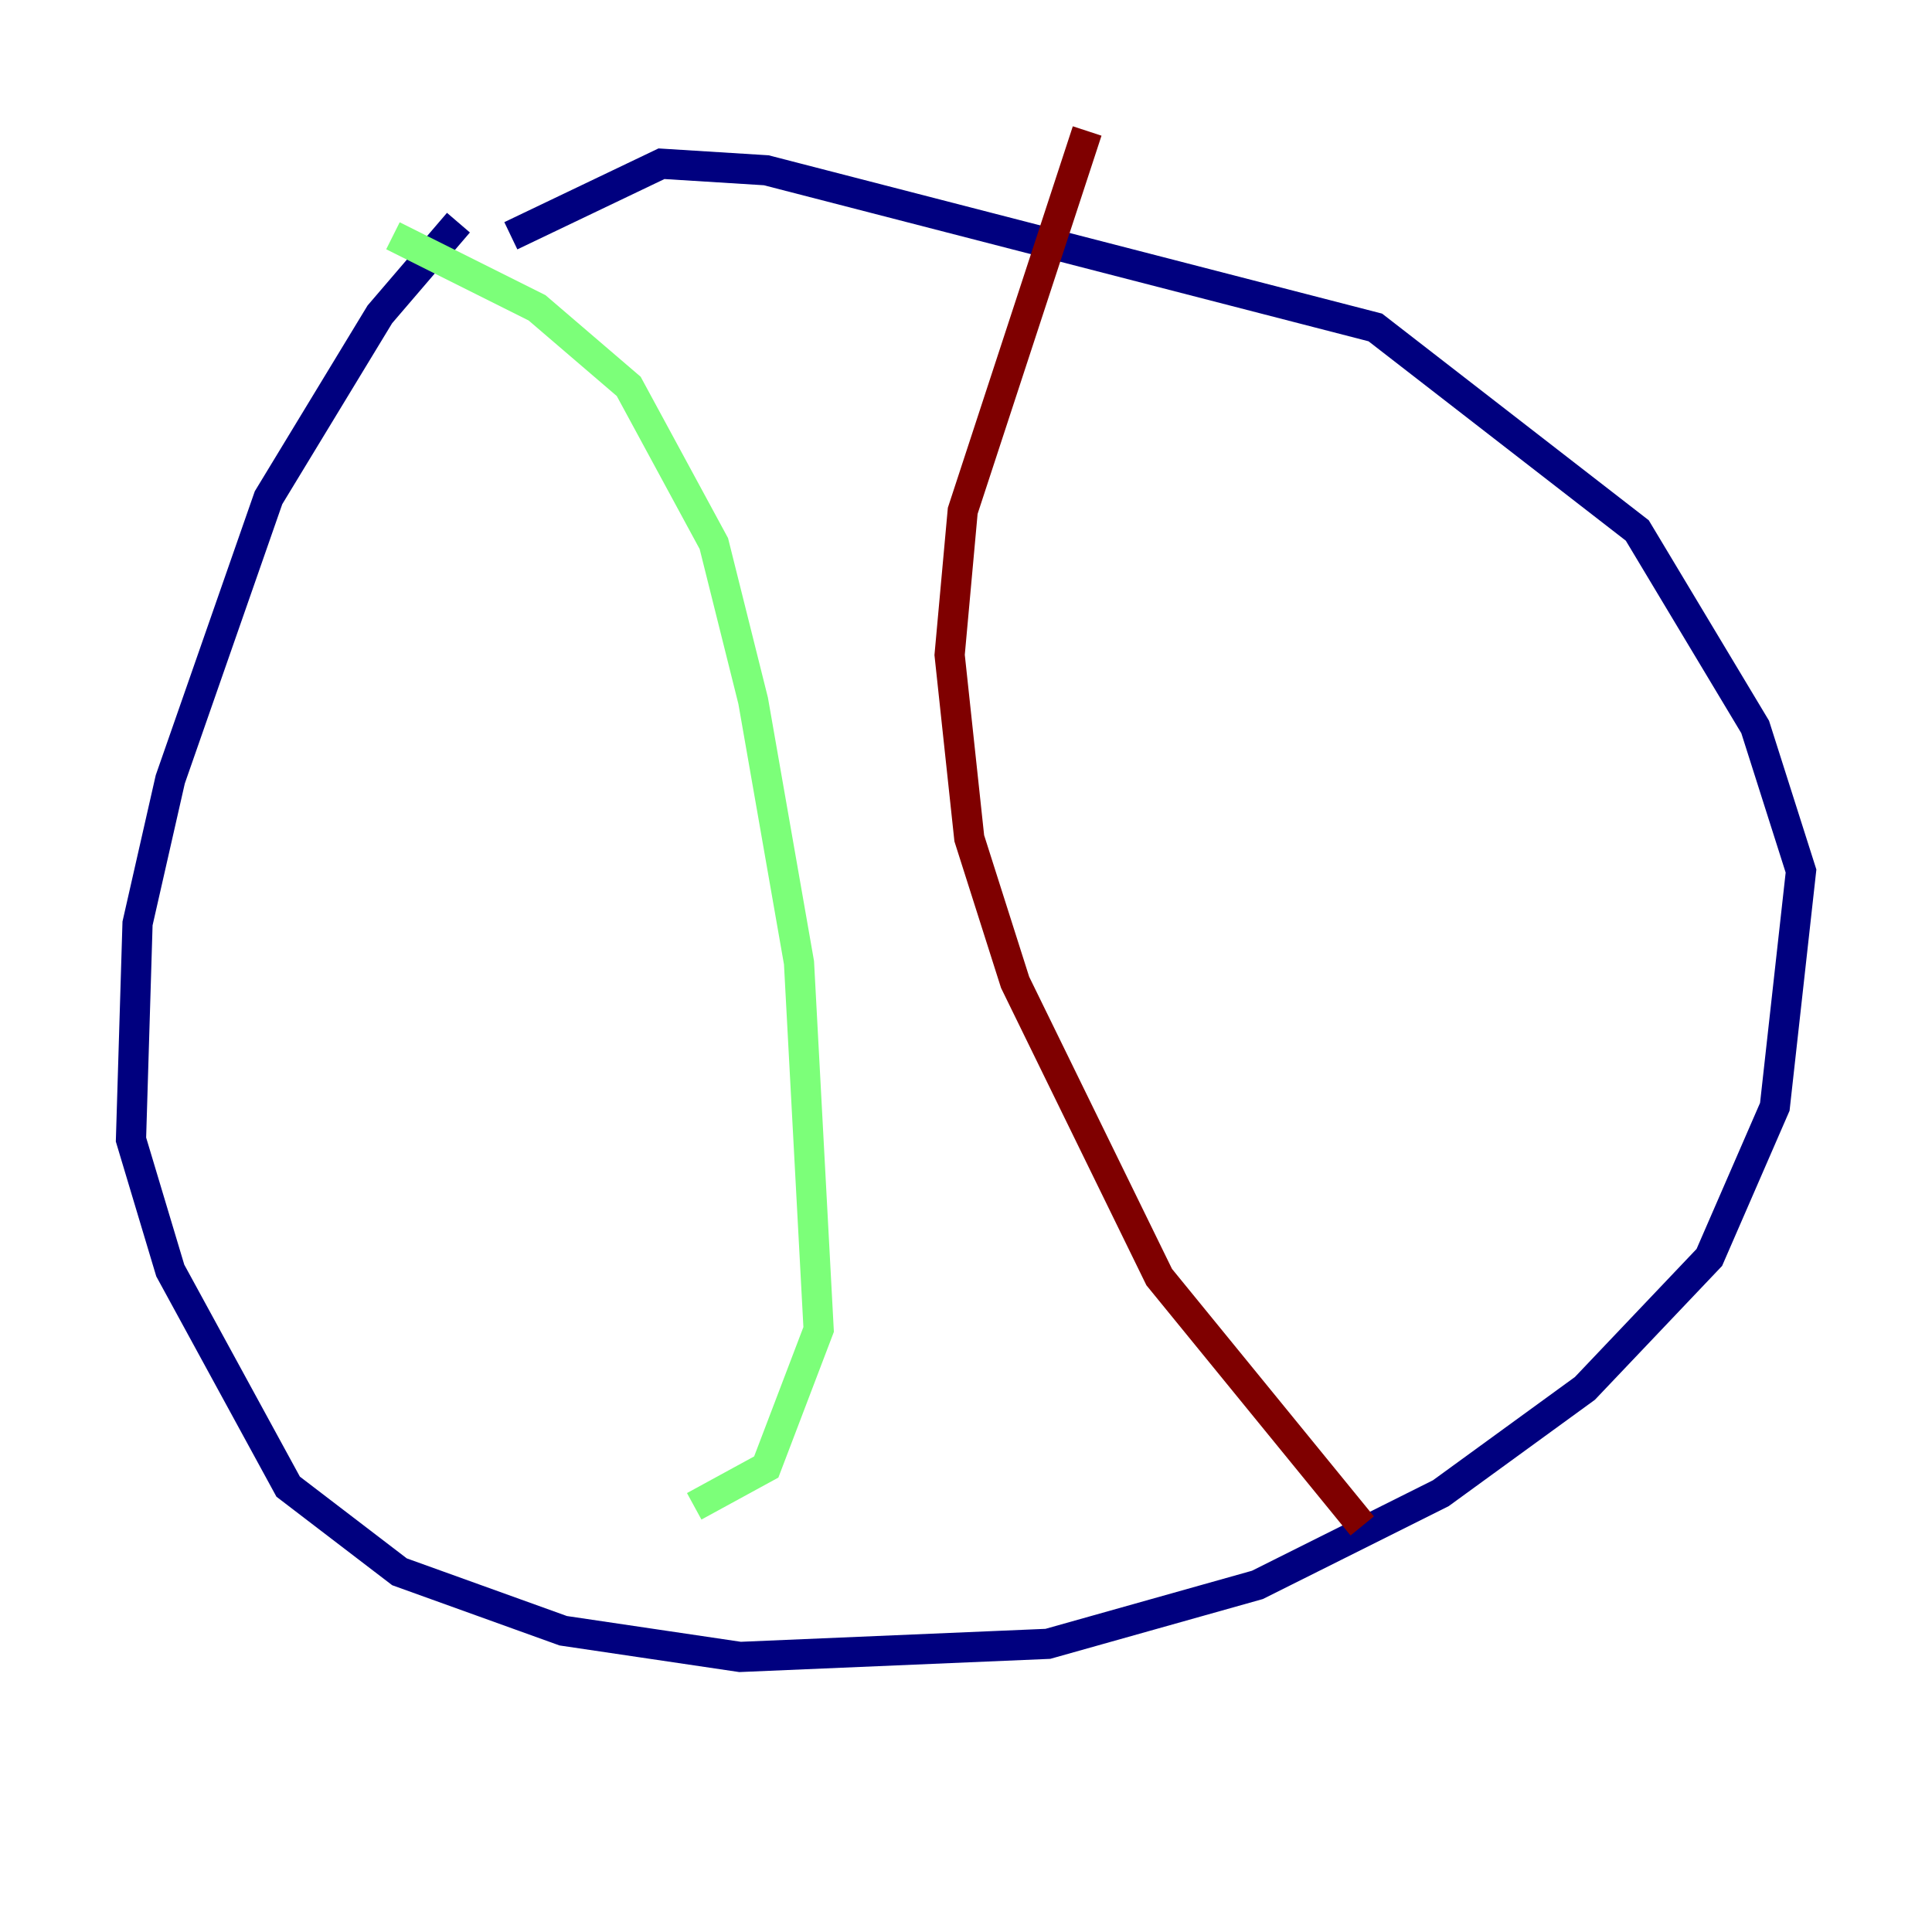 <?xml version="1.0" encoding="utf-8" ?>
<svg baseProfile="tiny" height="128" version="1.2" viewBox="0,0,128,128" width="128" xmlns="http://www.w3.org/2000/svg" xmlns:ev="http://www.w3.org/2001/xml-events" xmlns:xlink="http://www.w3.org/1999/xlink"><defs /><polyline fill="none" points="30.373,14.752 25.166,20.827 17.79,32.976 11.281,51.634 9.112,61.18 8.678,75.498 11.281,84.176 19.091,98.495 26.468,104.136 37.315,108.041 49.031,109.776 69.424,108.909 83.308,105.003 95.458,98.929 105.003,91.986 113.248,83.308 117.586,73.329 119.322,57.709 116.285,48.163 108.475,35.146 91.119,21.695 50.766,11.281 43.824,10.848 33.844,15.62" stroke="#00007f" stroke-width="2" /><polyline fill="none" points="26.034,15.62 35.58,20.393 41.654,25.6 47.295,36.014 49.898,46.427 52.936,63.783 54.237,88.081 50.766,97.193 45.993,99.797" stroke="#7cff79" stroke-width="2" /><polyline fill="none" points="90.251,101.098 76.8,84.61 67.254,65.085 64.217,55.539 62.915,43.39 63.783,33.844 72.027,8.678" stroke="#7f0000" stroke-width="2" /></svg>